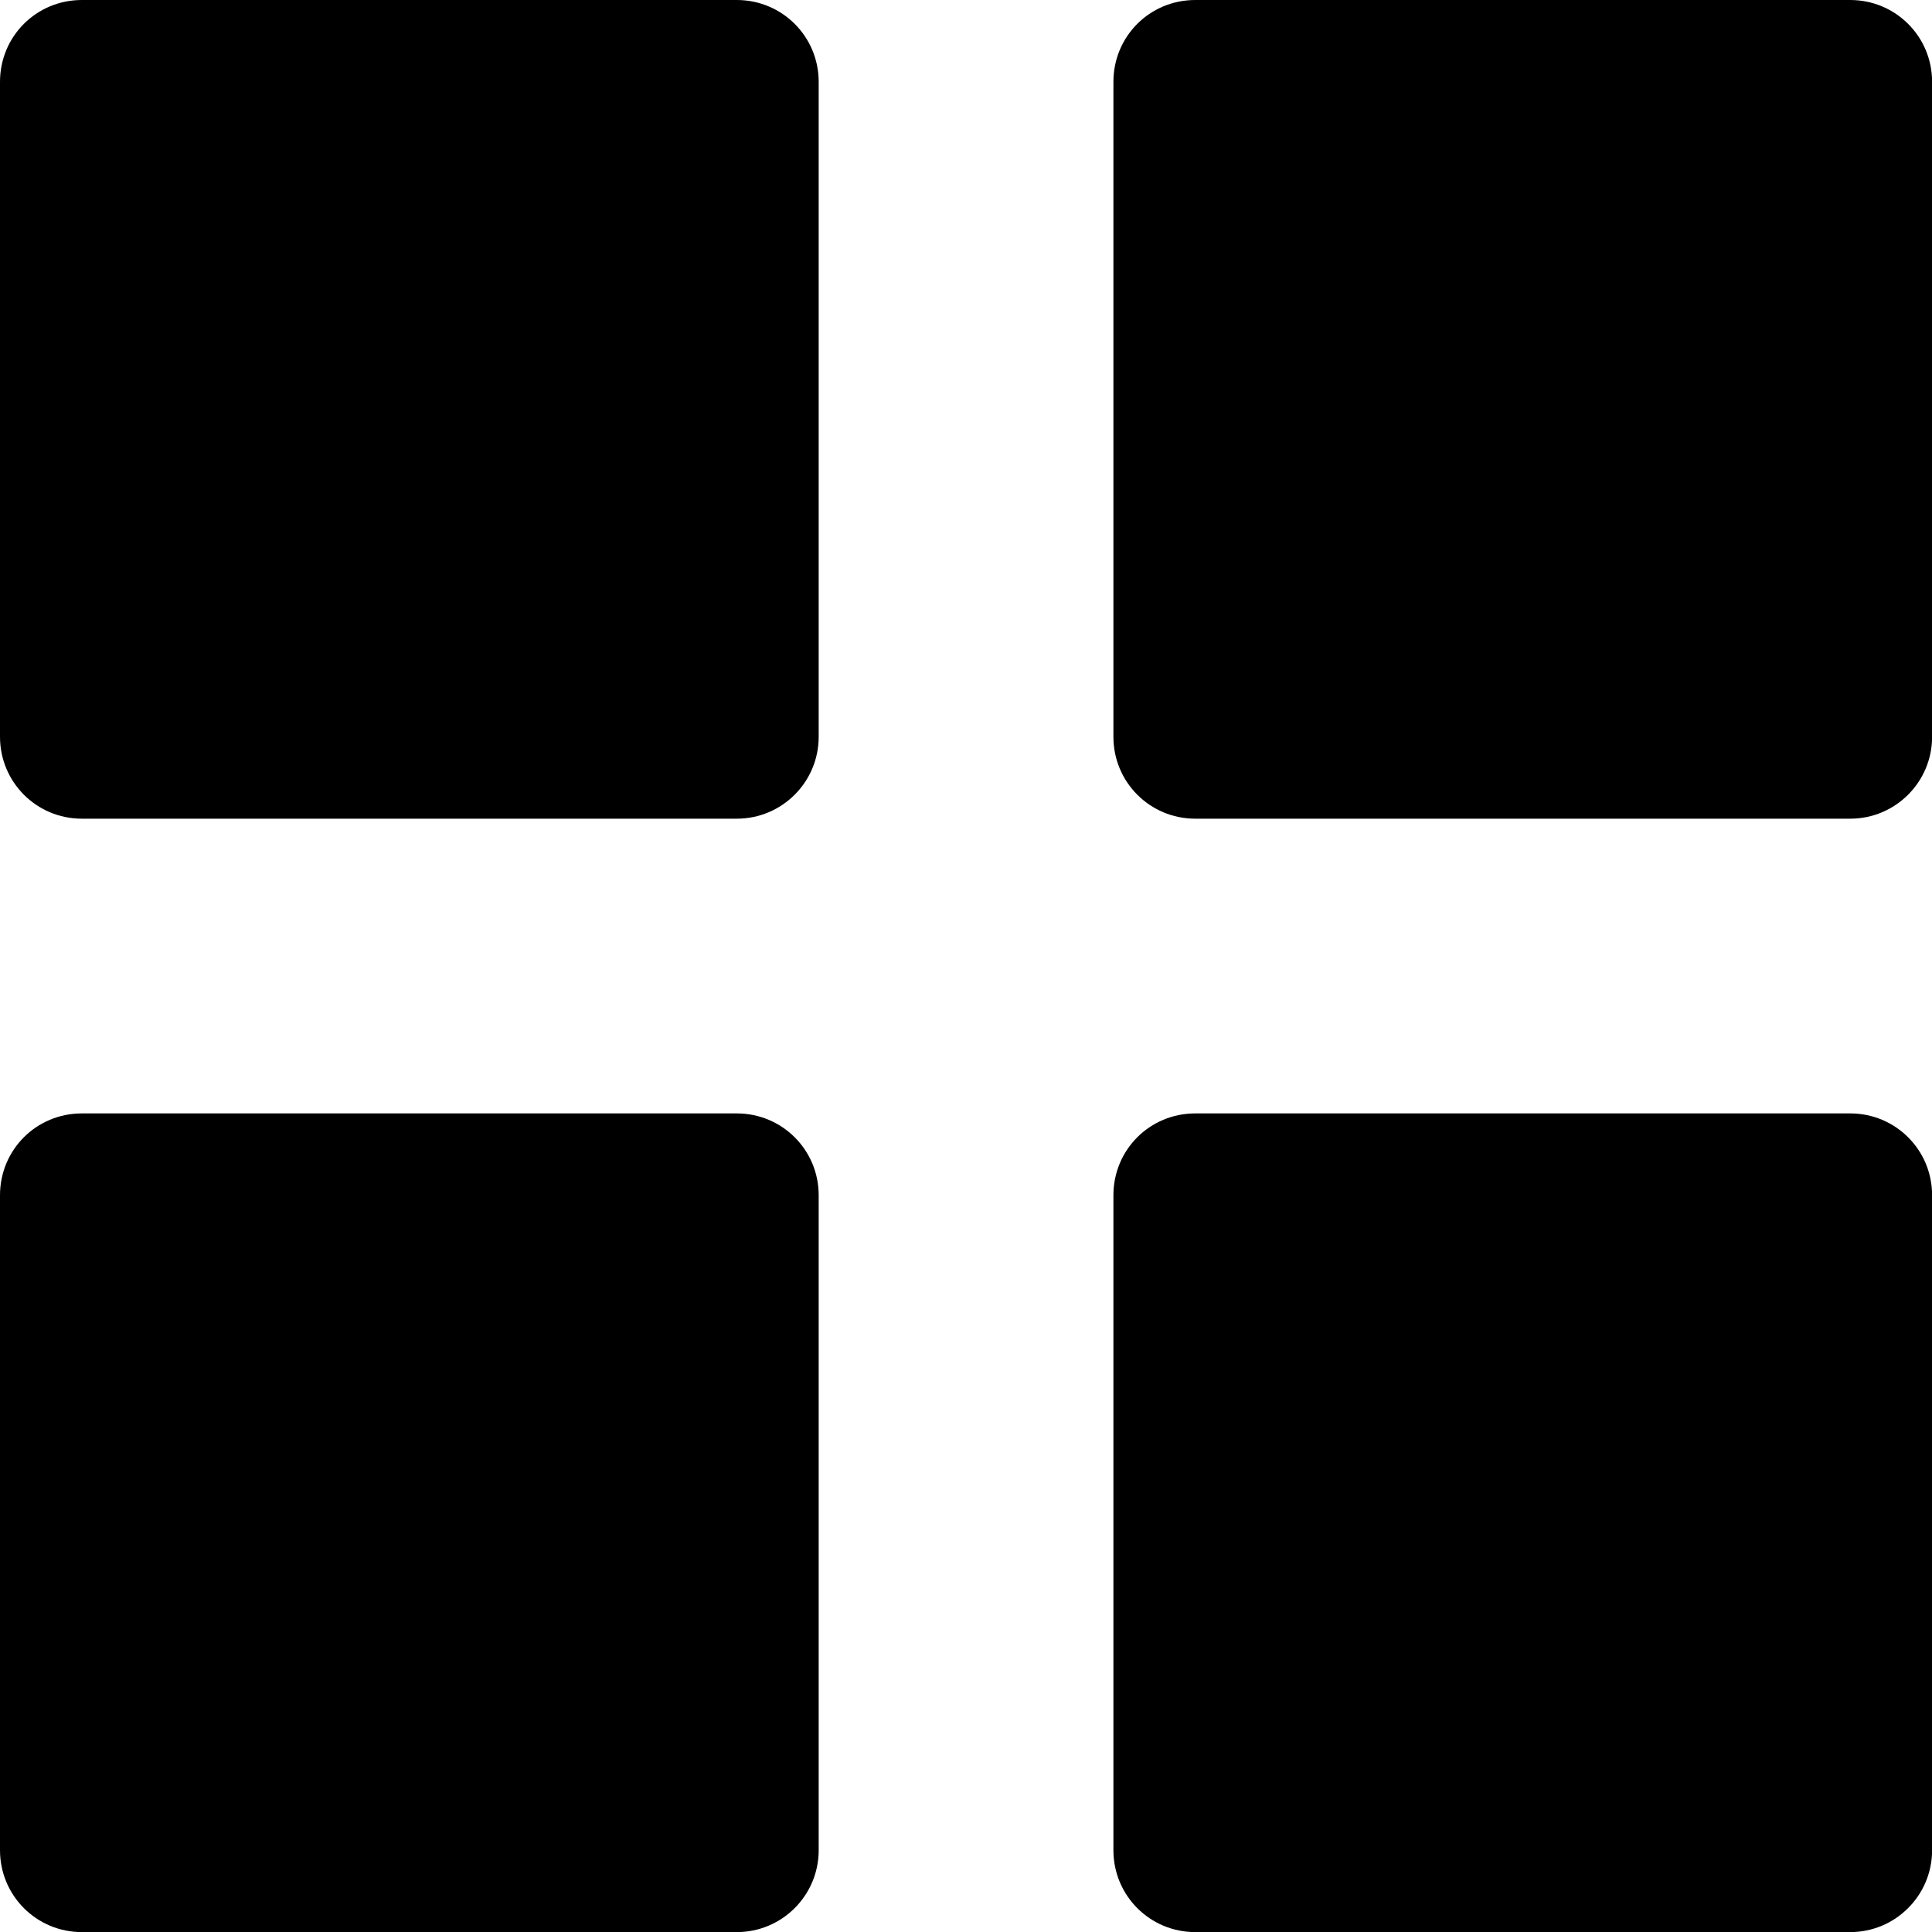 <svg viewBox="0 0 100 100" xmlns="http://www.w3.org/2000/svg"><g transform="scale(1.695)"><g><path d="M22.5 25h-20v0C1.11 25 0 23.88 0 22.5v-20 0C0 1.11 1.11 0 2.5 0h20v0C23.88 0 25 1.11 25 2.5v20 0c0 1.38-1.12 2.5-2.5 2.5Z"/><path d="M56.5 25h-20v0c-1.39 0-2.5-1.12-2.5-2.5v-20 0C34 1.11 35.11 0 36.5 0h20v0C57.88 0 59 1.11 59 2.5v20 0c0 1.38-1.12 2.5-2.5 2.5Z"/><path d="M22.5 59h-20v0C1.11 59 0 57.88 0 56.5v-20 0C0 35.11 1.11 34 2.5 34h20v0c1.38 0 2.5 1.11 2.5 2.5v20 0c0 1.38-1.12 2.5-2.5 2.5Z"/><path d="M56.5 59h-20v0c-1.39 0-2.5-1.12-2.5-2.5v-20 0c0-1.39 1.11-2.5 2.5-2.5h20v0c1.38 0 2.5 1.11 2.5 2.5v20 0c0 1.38-1.12 2.5-2.5 2.5Z"/></g></g></svg>